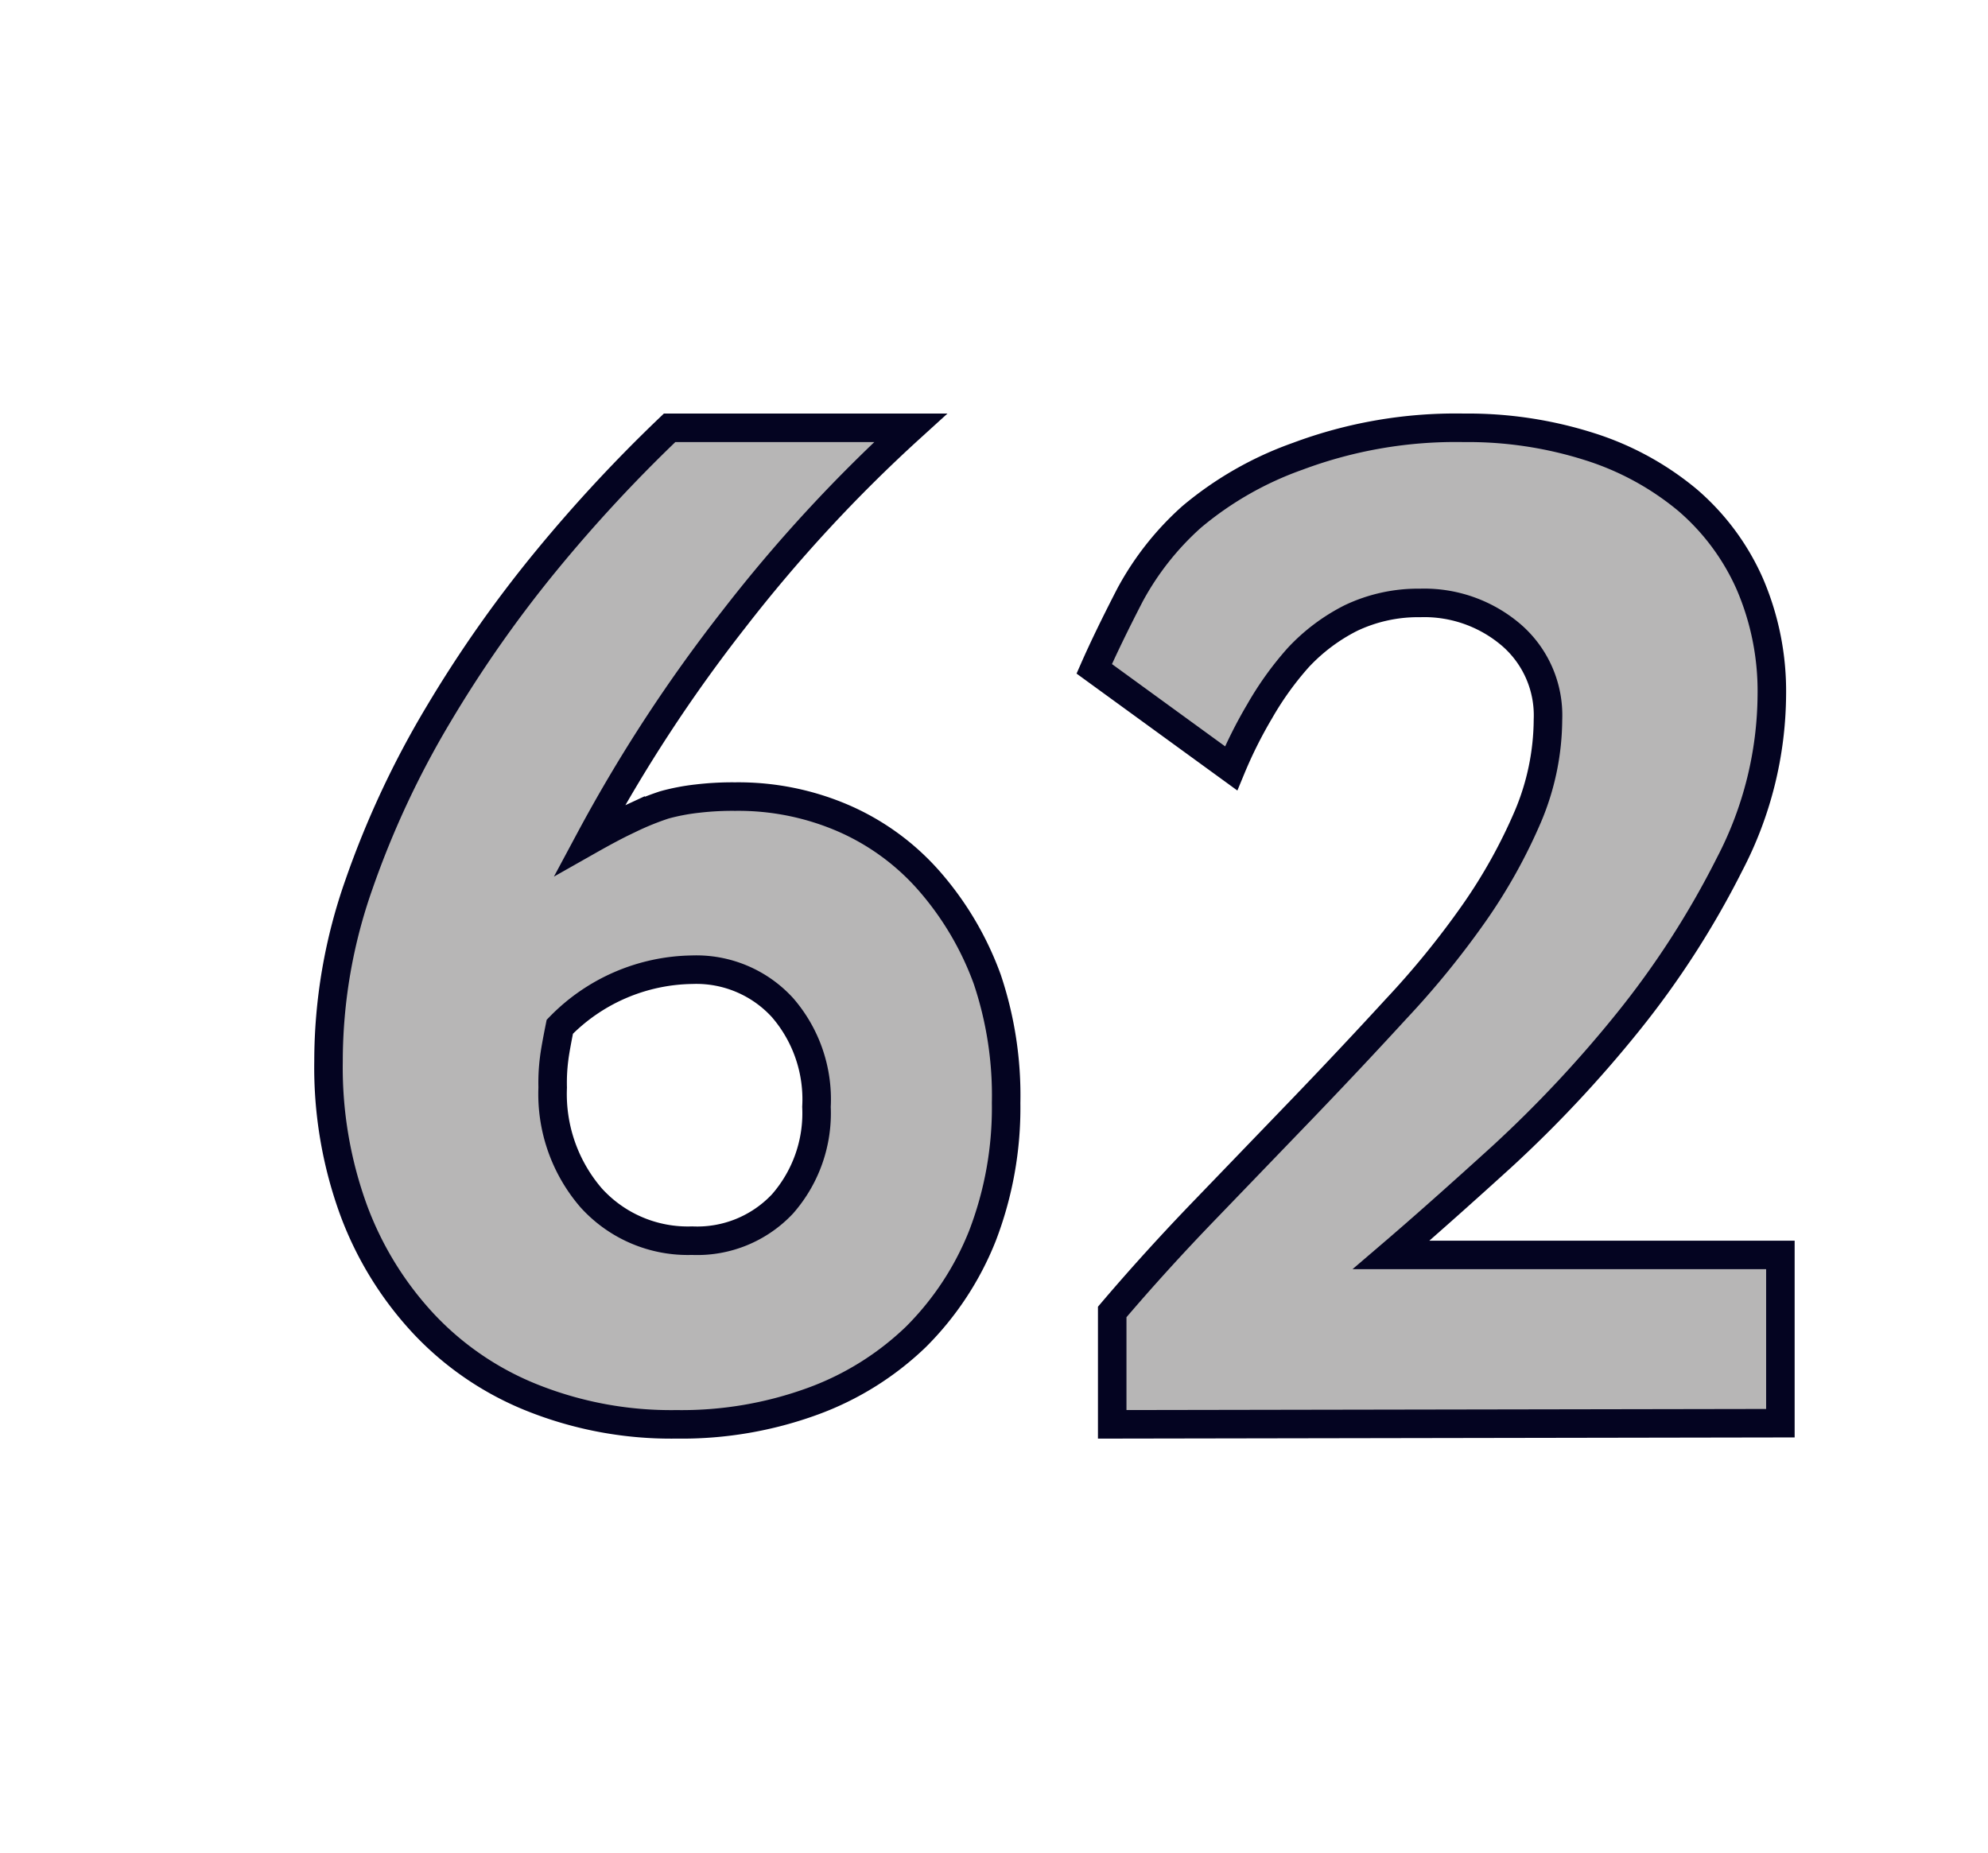<svg id="Layer_1" data-name="Layer 1" xmlns="http://www.w3.org/2000/svg" viewBox="0 0 69.71 64.98"><defs><style>.cls-1{fill:#b7b6b6;stroke:#040421;}</style></defs><path class="cls-1" d="M35.28,38.67a12.52,12.52,0,0,1-.83,4.66,10.44,10.44,0,0,1-2.33,3.54,10.3,10.3,0,0,1-3.62,2.26,13.39,13.39,0,0,1-4.78.81,13.12,13.12,0,0,1-5-.91,10.62,10.62,0,0,1-3.85-2.6,11.88,11.88,0,0,1-2.47-4,14.58,14.58,0,0,1-.88-5.22A18.64,18.64,0,0,1,12.59,31a32.2,32.2,0,0,1,2.77-5.93,43.6,43.6,0,0,1,3.82-5.44A52.54,52.54,0,0,1,23.48,15h8.45a52.44,52.44,0,0,0-6.19,6.7,53.59,53.59,0,0,0-5.06,7.75c.53-.3,1-.55,1.43-.75a9.88,9.88,0,0,1,1.19-.48A7.48,7.48,0,0,1,24.46,28a10.52,10.52,0,0,1,1.32-.07,9.28,9.28,0,0,1,3.84.78,8.51,8.51,0,0,1,3,2.22,10.87,10.87,0,0,1,2,3.41A12.79,12.79,0,0,1,35.28,38.67Zm-6.65.14a4.91,4.91,0,0,0-1.19-3.48A4.09,4.09,0,0,0,24.27,34a6.6,6.6,0,0,0-4.64,2c-.1.5-.17.88-.2,1.13a6.59,6.59,0,0,0-.05,1A5.57,5.57,0,0,0,20.73,42a4.57,4.57,0,0,0,3.54,1.5,4.1,4.1,0,0,0,3.17-1.29A4.82,4.82,0,0,0,28.63,38.81Z"/><path class="cls-1" d="M39,49.94,39,46q1.55-1.82,3.27-3.6l3.43-3.56q1.7-1.77,3.25-3.46A30.53,30.53,0,0,0,51.7,32a18.84,18.84,0,0,0,1.88-3.38,8.83,8.83,0,0,0,.7-3.39A3.72,3.72,0,0,0,53,22.27a4.69,4.69,0,0,0-3.2-1.13,5.49,5.49,0,0,0-2.43.53,6.56,6.56,0,0,0-1.85,1.39,11.08,11.08,0,0,0-1.35,1.88,15.71,15.71,0,0,0-1,2l-4.8-3.49c.33-.75.75-1.61,1.25-2.58a10.06,10.06,0,0,1,2.17-2.75A12,12,0,0,1,45.5,16,15.81,15.81,0,0,1,51.33,15a14.07,14.07,0,0,1,4.41.66,10.13,10.13,0,0,1,3.43,1.87,8.28,8.28,0,0,1,2.19,2.95,9.5,9.5,0,0,1,.77,3.88,13,13,0,0,1-1.48,5.94,31.1,31.1,0,0,1-3.57,5.54,43.17,43.17,0,0,1-4.4,4.7q-2.31,2.1-3.9,3.46H62.43v5.9Z"/></svg>